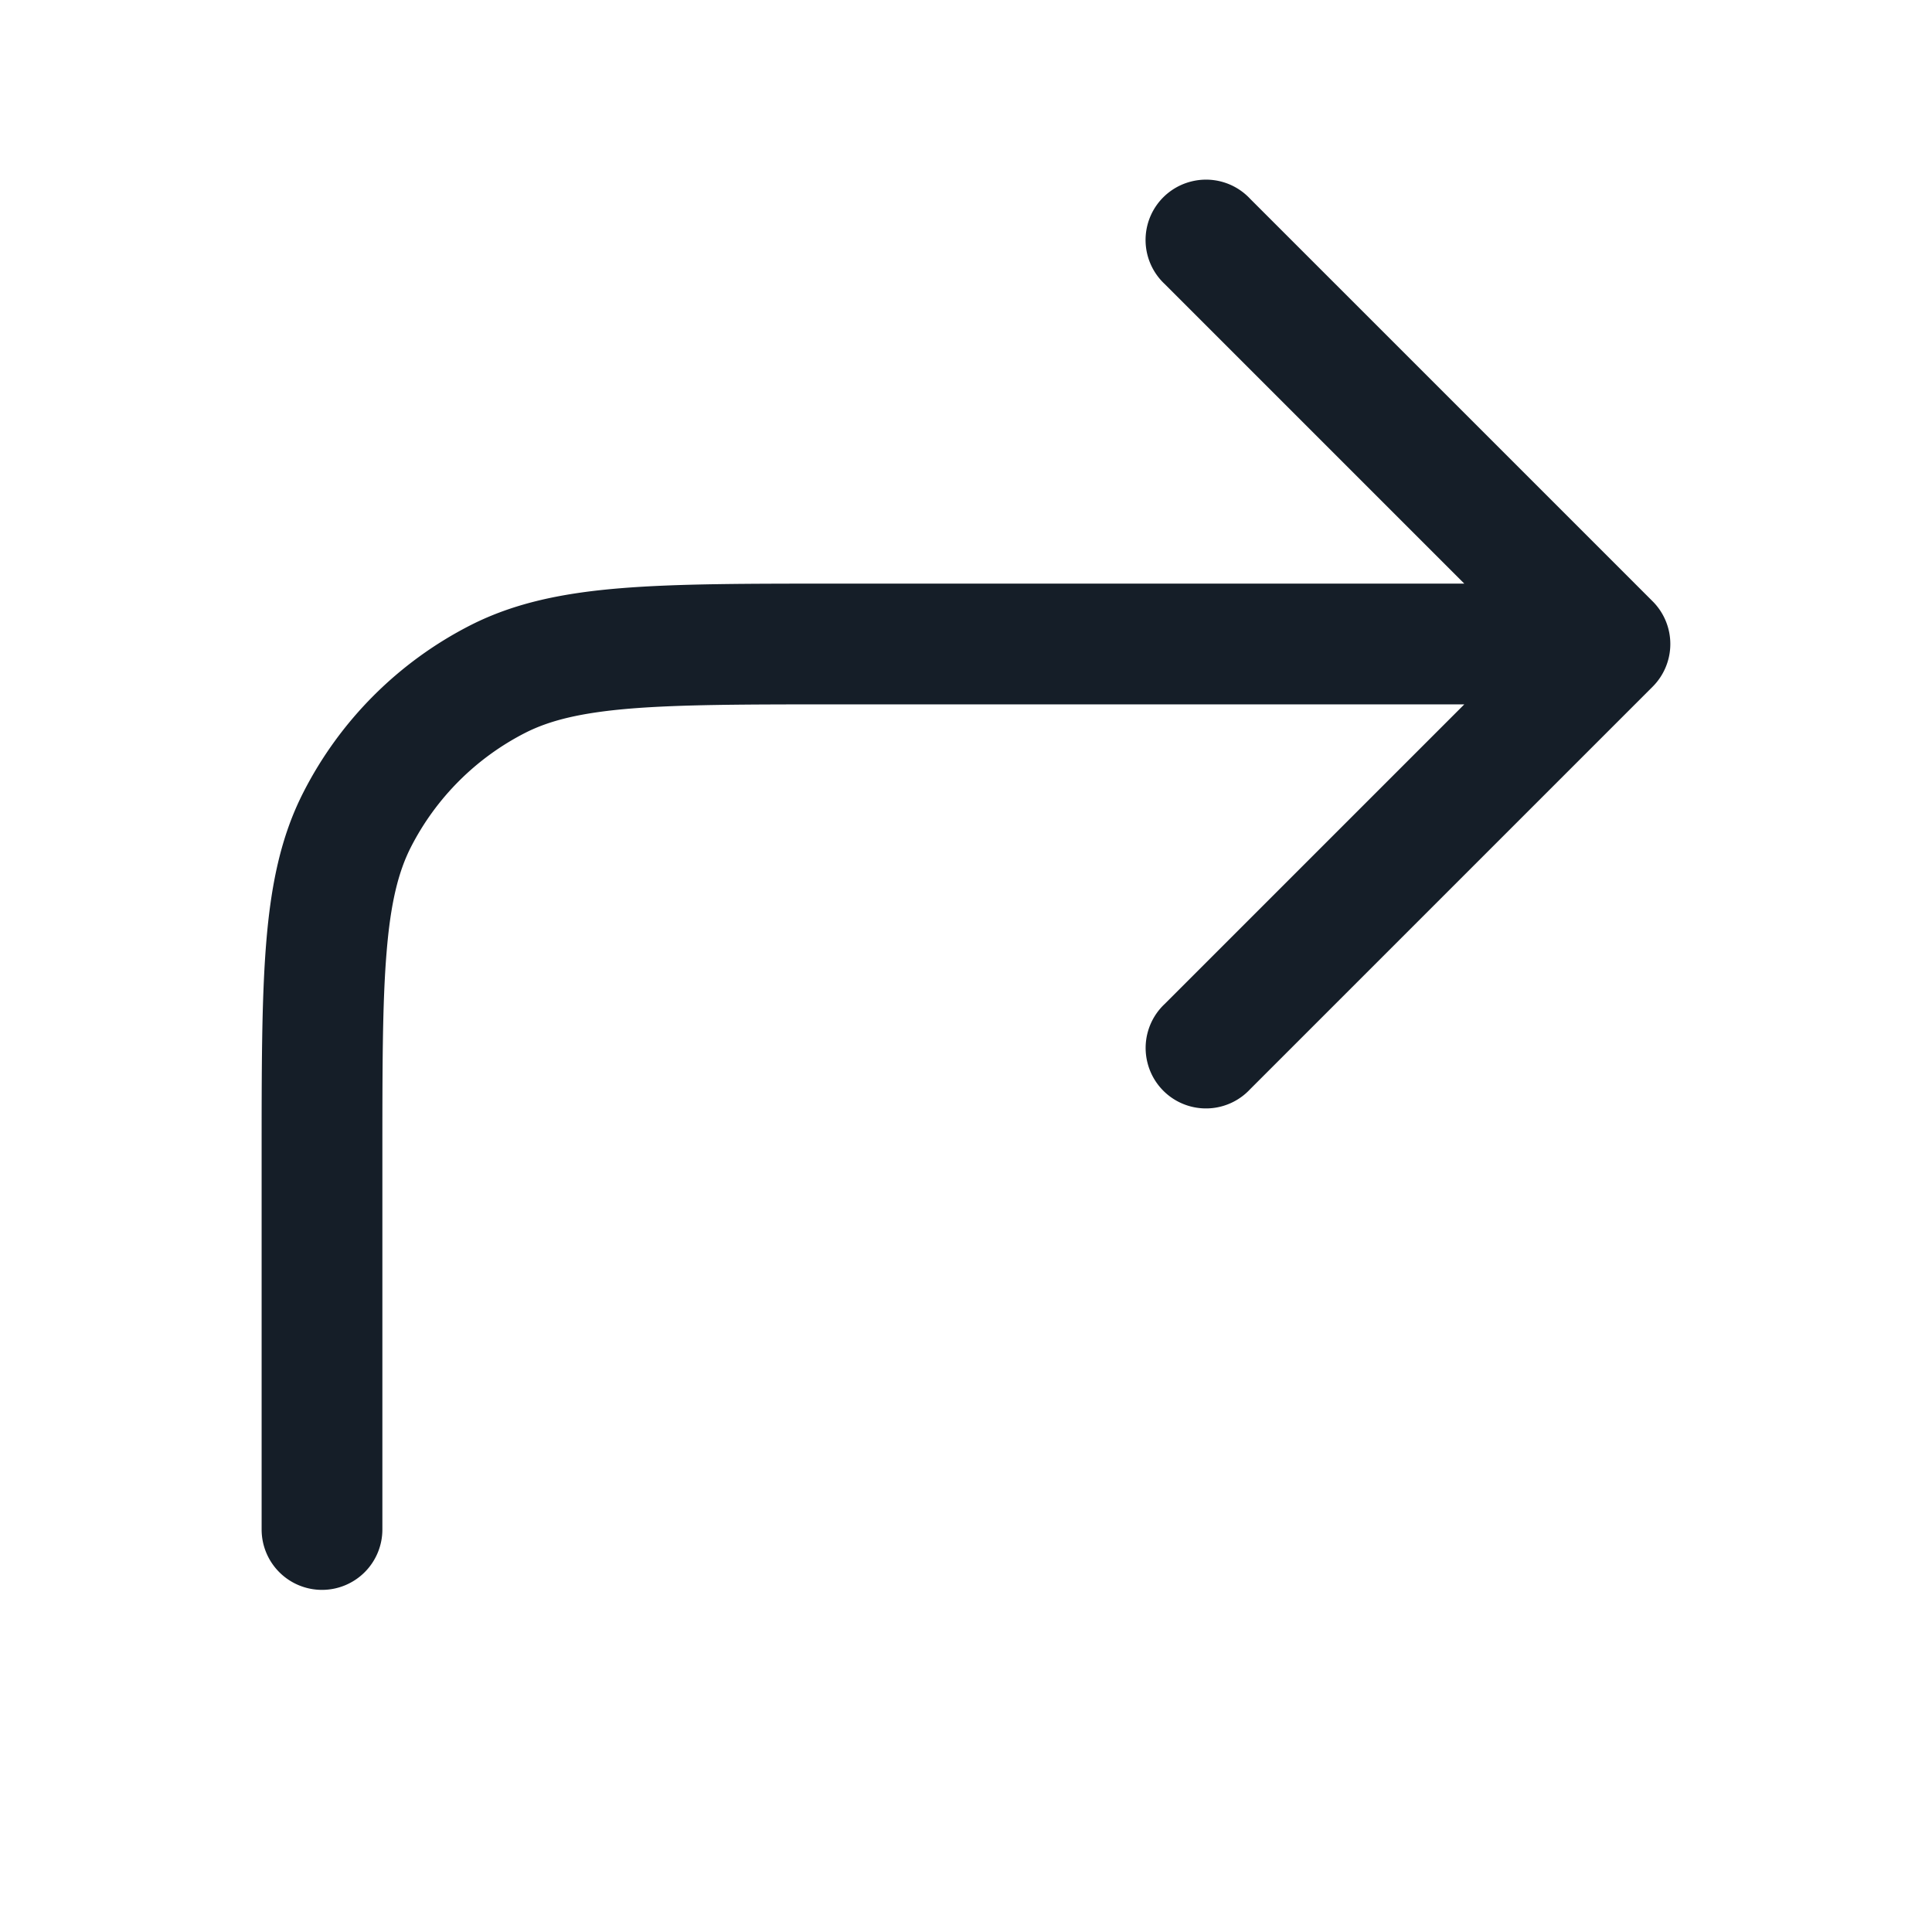<svg xmlns="http://www.w3.org/2000/svg" viewBox="0 0 24 24"><path fill="#151E28" d="M4 19.75a.75.75 0 0 1-.75-.75v-4.633c0-1.092 0-1.958.057-2.655.058-.714.18-1.318.461-1.868a4.752 4.752 0 0 1 2.076-2.077c.551-.28 1.154-.402 1.868-.46.697-.057 1.563-.057 2.655-.057h7.823l-3.72-3.72a.749.749 0 0 1 .326-1.275.749.749 0 0 1 .734.215l5 5a.75.75 0 0 1 0 1.06l-5 5a.749.749 0 0 1-1.275-.326.749.749 0 0 1 .215-.734l3.72-3.72H10.4c-1.132 0-1.936.001-2.566.052-.62.051-1.005.147-1.31.302a3.258 3.258 0 0 0-1.42 1.42c-.155.305-.252.69-.302 1.31-.052.629-.052 1.433-.052 2.566V19a.75.75 0 0 1-.75.75Z"/></svg>